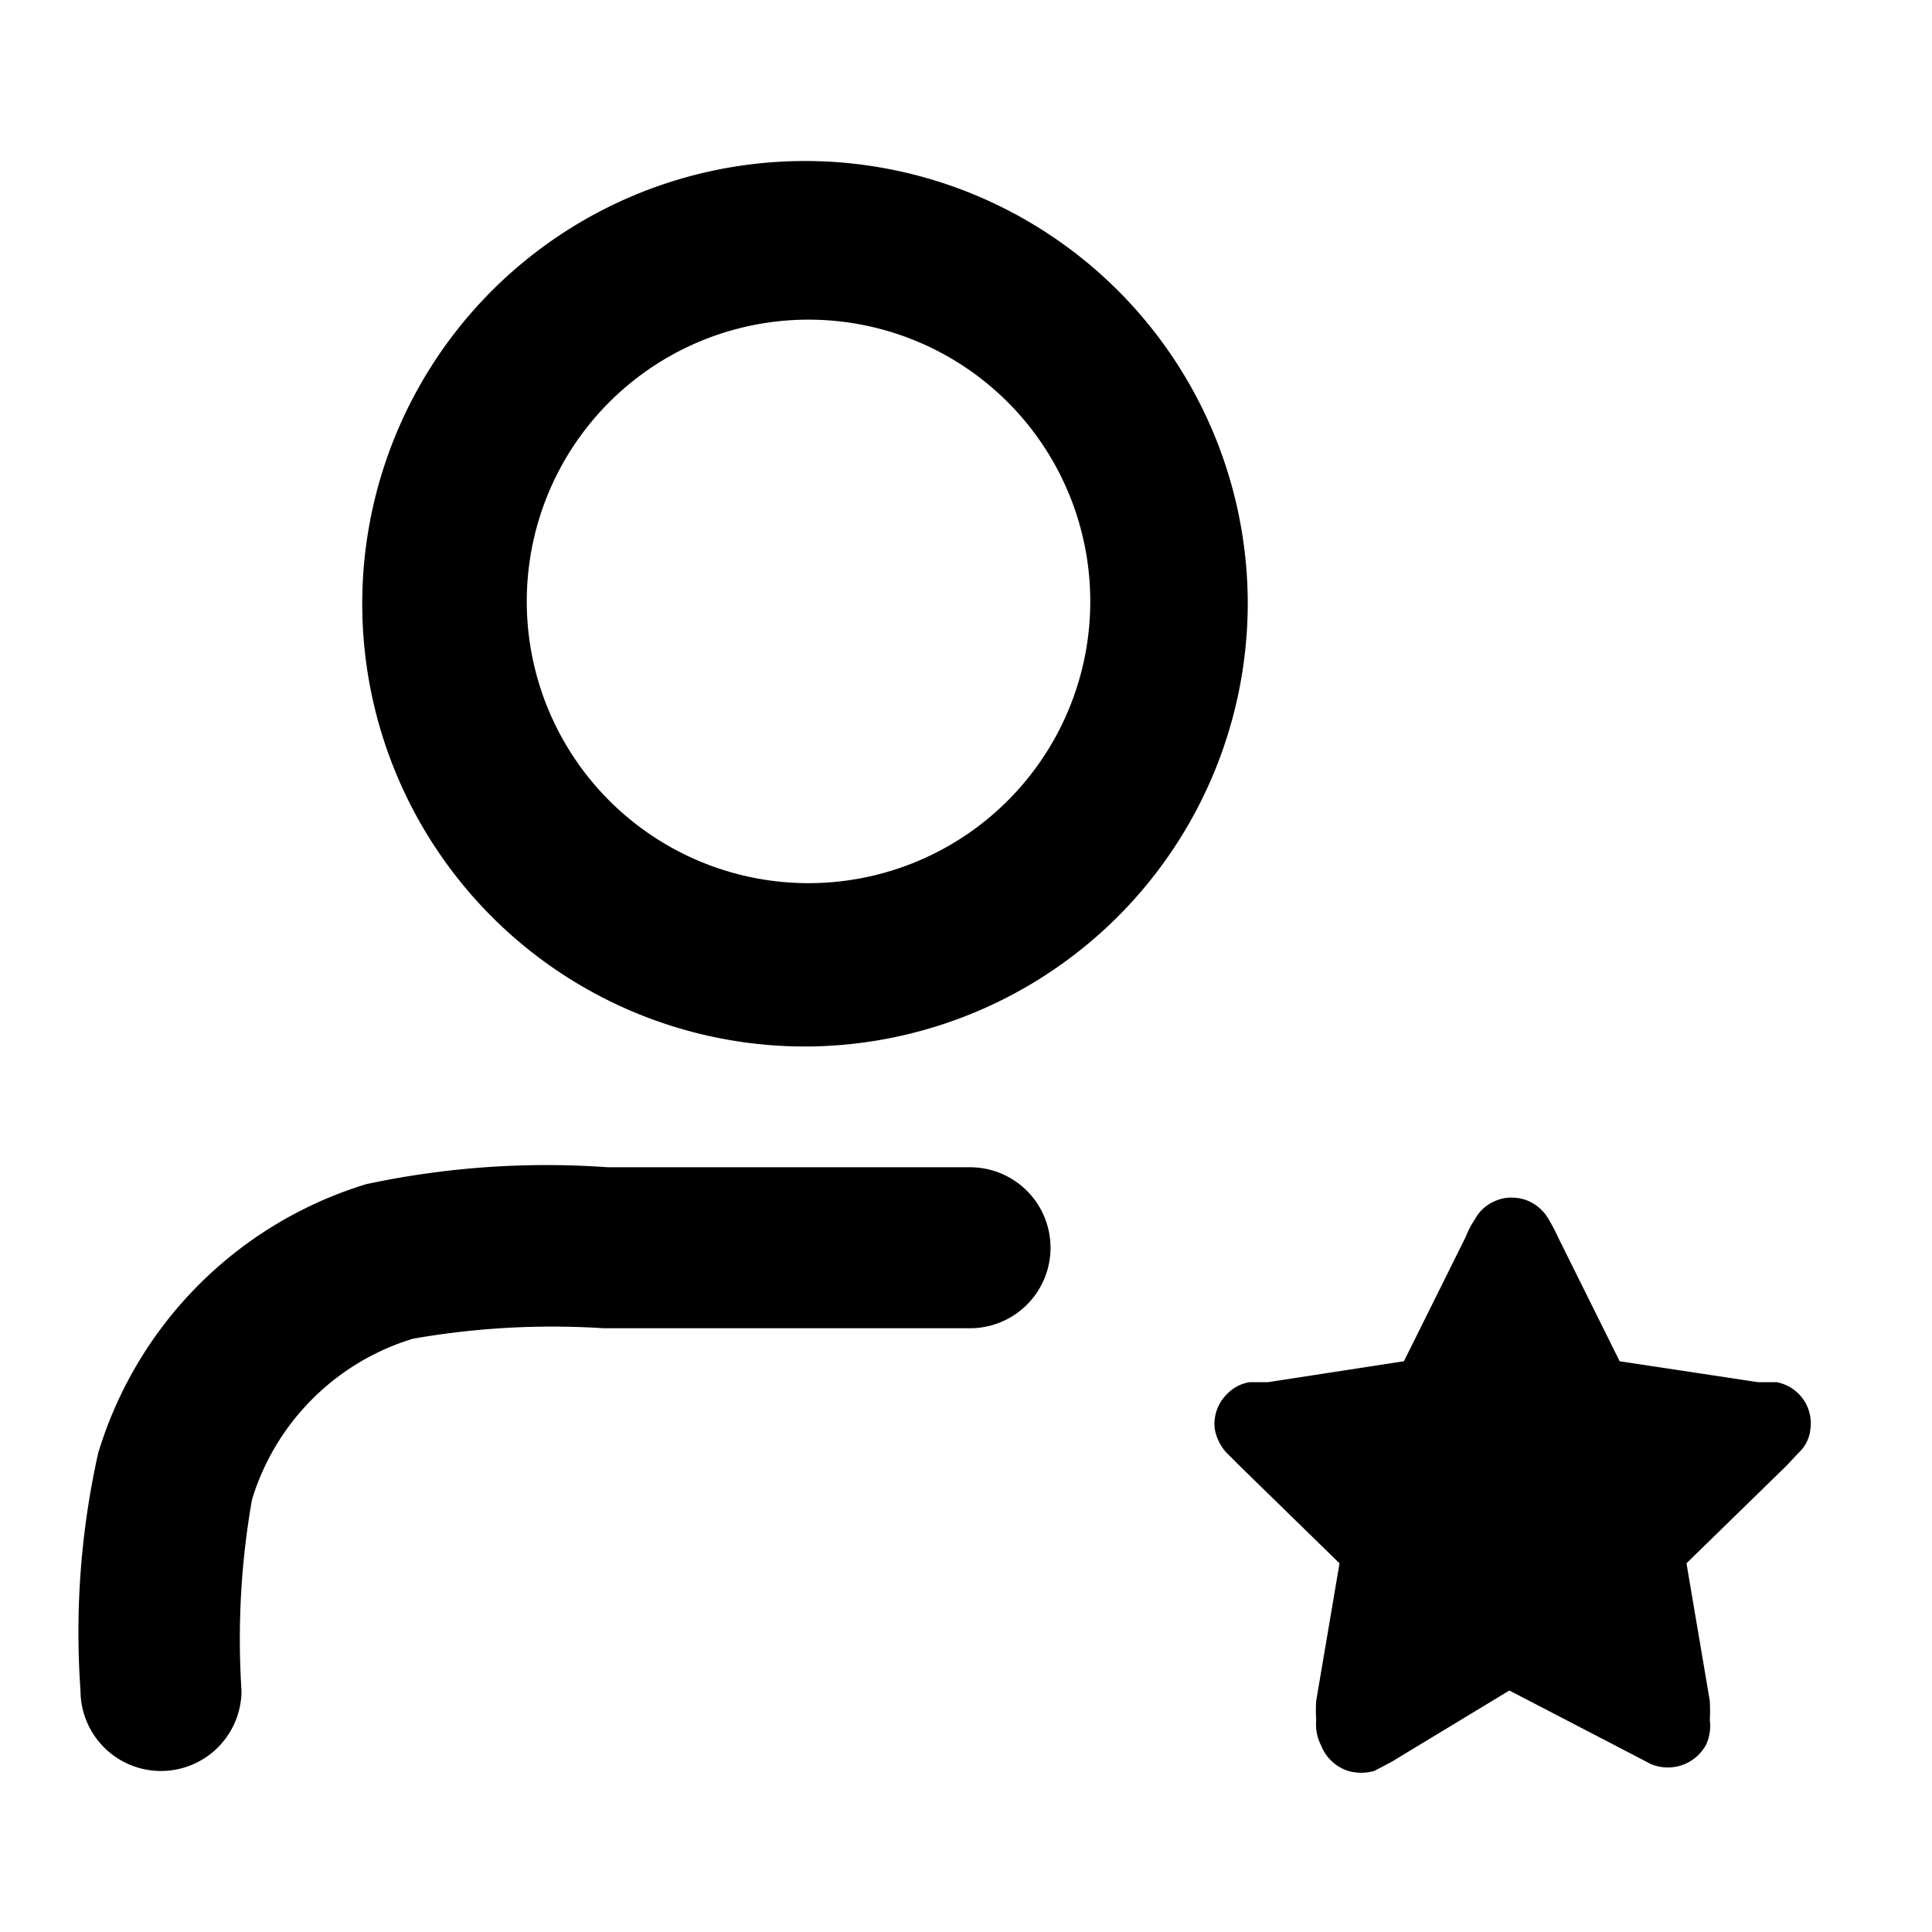 <svg xmlns="http://www.w3.org/2000/svg" viewBox="0 0 24 24" class="pdsicon"><path fill-rule="evenodd" d="M1.293 21.707A1 1 0 0 0 3 21a10 10 0 0 1 .13-2.37 3 3 0 0 1 2-2 10 10 0 0 1 2.37-.13h4.55a1 1 0 0 0 0-2h-4.5a10.7 10.7 0 0 0-3 .21 5 5 0 0 0-3.33 3.34A10.2 10.2 0 0 0 1 21a1 1 0 0 0 .293.707m5.651-9.634A5.5 5.5 0 0 0 10 13a5.51 5.51 0 0 0 5.5-5.5 5.5 5.5 0 1 0-8.556 4.573M8.056 4.59a3.5 3.5 0 1 1 3.888 5.82 3.5 3.5 0 0 1-3.888-5.82M18.78 14.878a.5.5 0 0 1 .23.052.54.54 0 0 1 .23.22q.061.102.11.21l.77 1.55 1.72.26h.23a.52.52 0 0 1 .42.58.46.46 0 0 1-.14.29l-.16.17-1.24 1.21.29 1.71q.006.12 0 .24a.55.55 0 0 1-.05.31.54.54 0 0 1-.69.23l-.21-.11-1.54-.8-1.47.89-.21.11a.6.6 0 0 1-.32 0 .54.54 0 0 1-.34-.32.57.57 0 0 1-.06-.31 2 2 0 0 1 0-.24l.29-1.71-1.24-1.21-.17-.17a.6.6 0 0 1-.14-.29.52.52 0 0 1 .15-.43.5.5 0 0 1 .28-.15h.23l1.69-.26.77-1.55a1 1 0 0 1 .11-.21.5.5 0 0 1 .23-.22.5.5 0 0 1 .23-.053"/></svg>